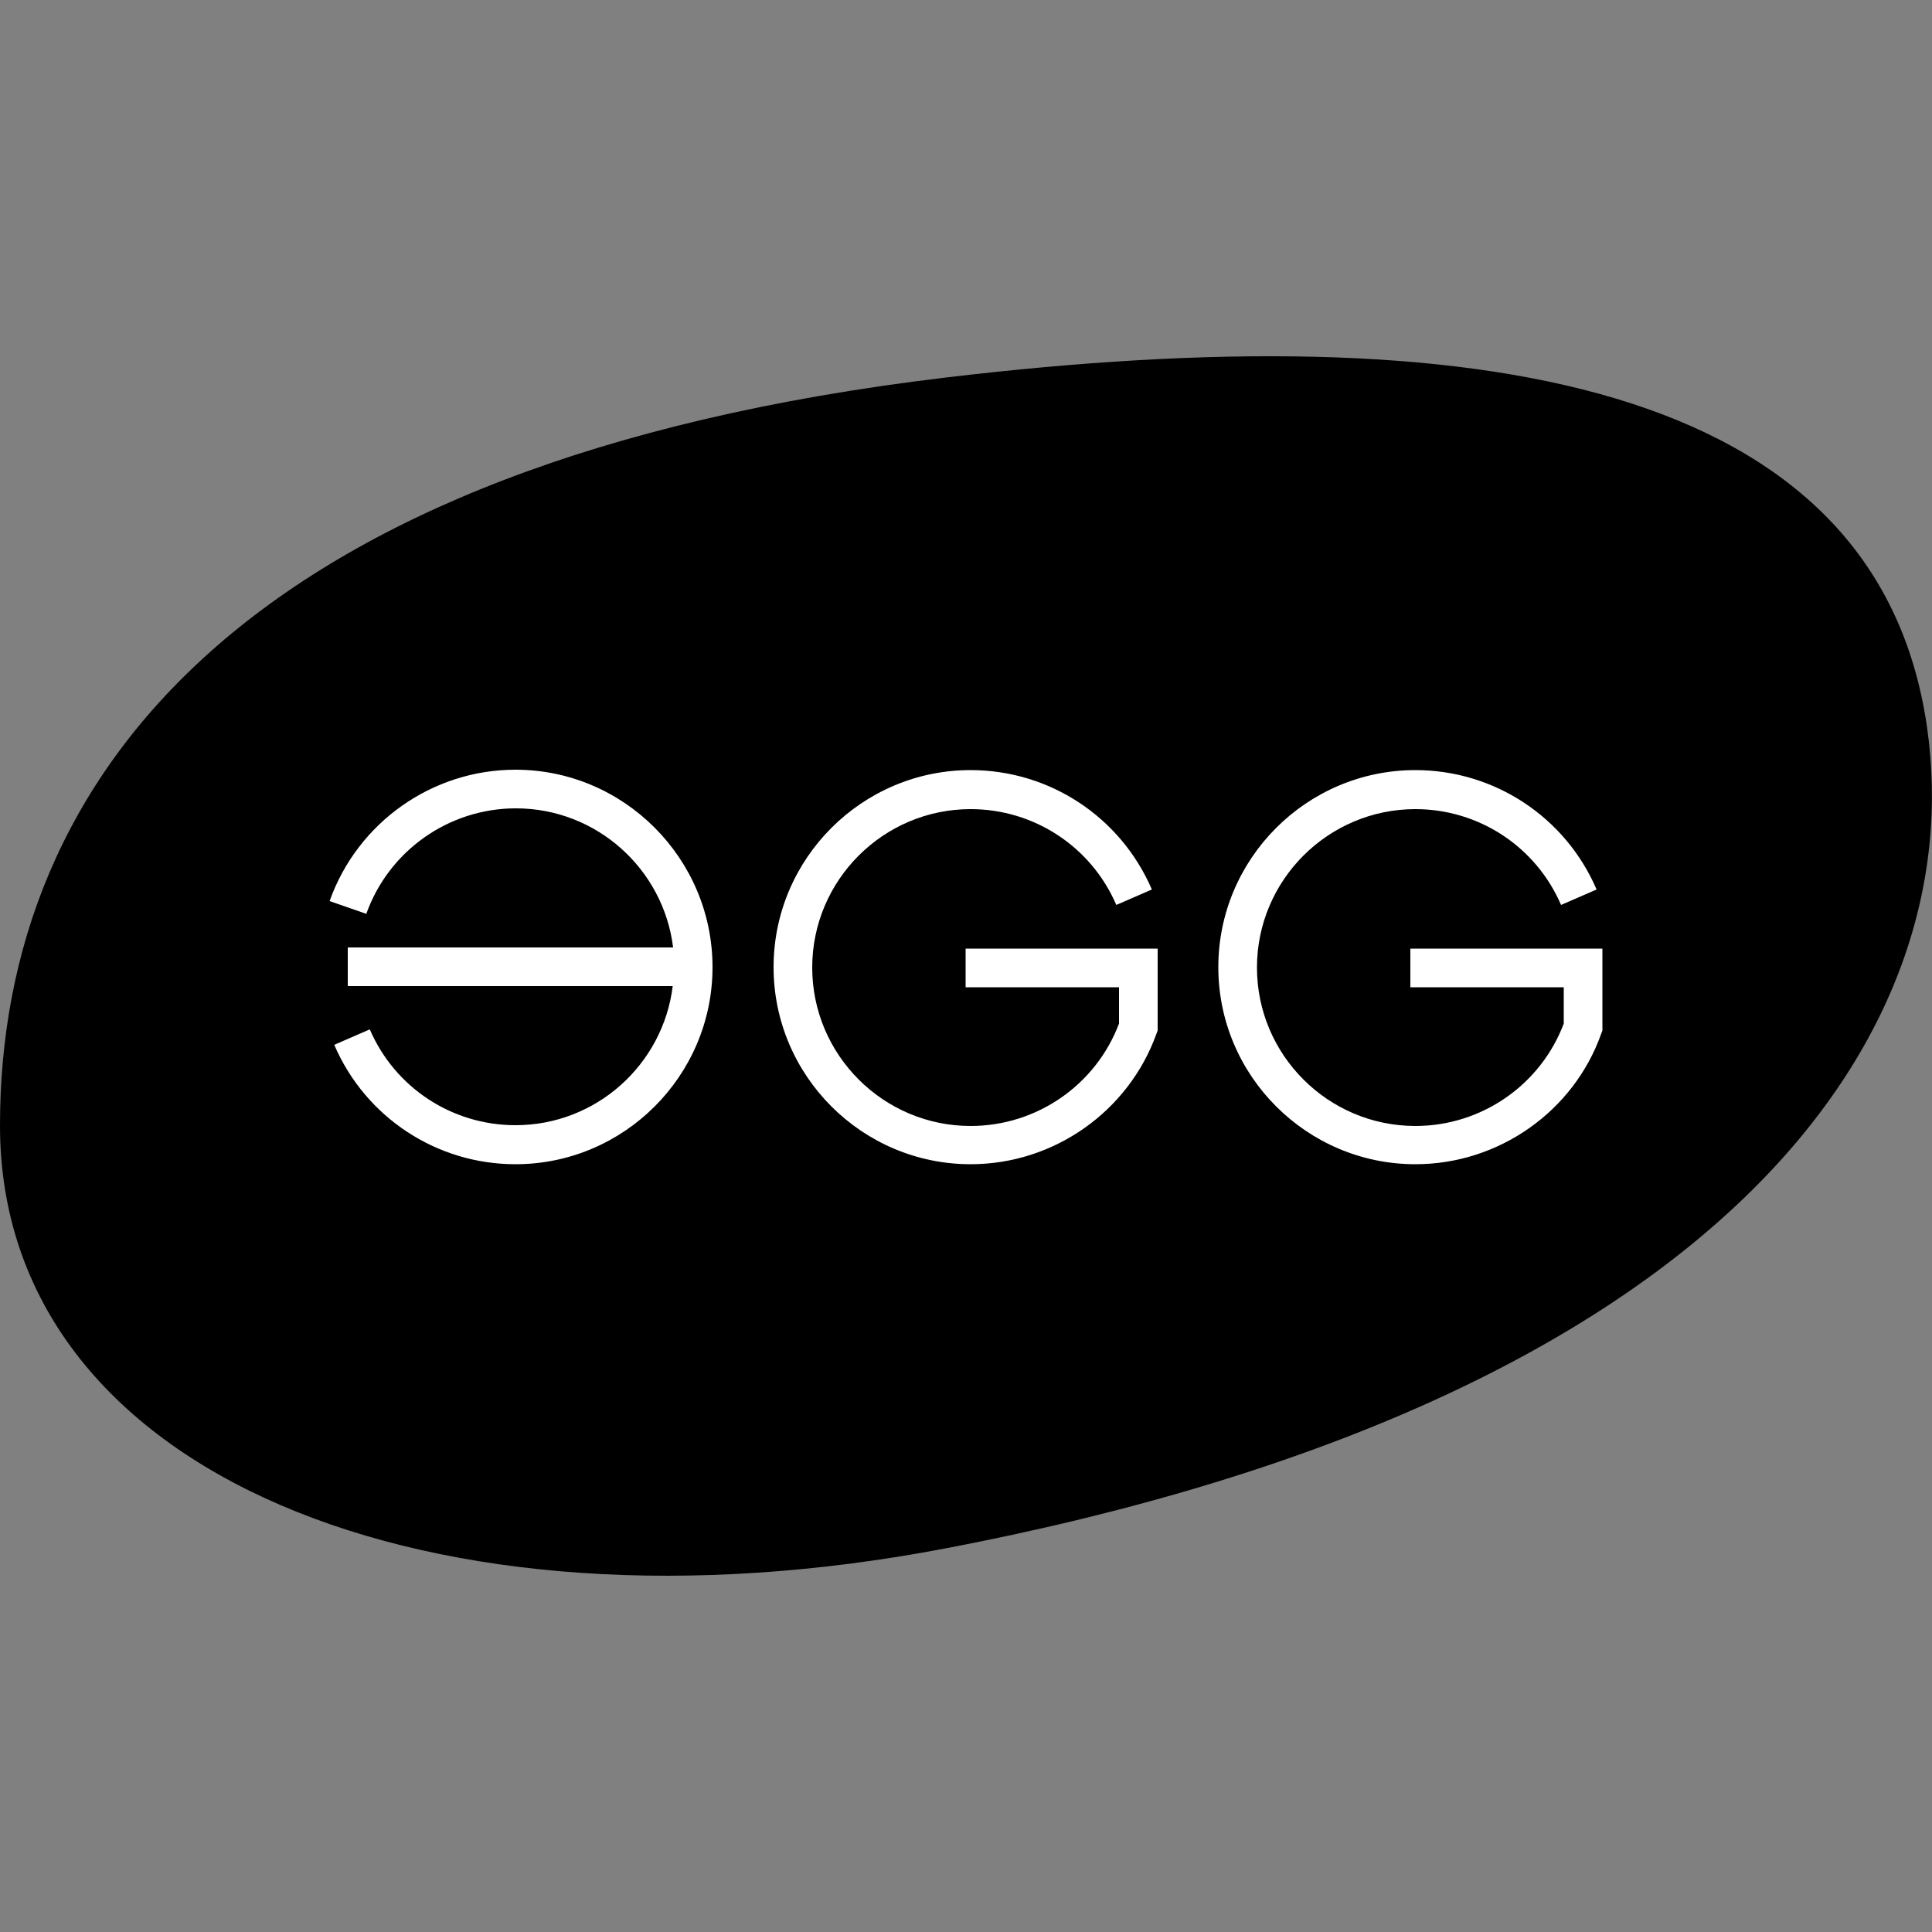 <?xml version="1.0" encoding="utf-8"?>
<!-- Generator: Adobe Illustrator 27.1.1, SVG Export Plug-In . SVG Version: 6.00 Build 0)  -->
<svg version="1.1" id="레이어_1" xmlns="http://www.w3.org/2000/svg" xmlns:xlink="http://www.w3.org/1999/xlink" x="0px"
	 y="0px" viewBox="0 0 500 500" style="enable-background:new 0 0 500 500;" xml:space="preserve">
<rect x="0" y="0" width="500" height="500" fill="#808080" stroke="none"/>
<style type="text/css">
	.st0{fill:#FFFFFF;}
</style>
<g>
	<path d="M498.7,188.1c11.5,79.9-52.9,174.2-253.9,212.6C111.9,426.1,0,381.9,0,291.3S63.7,119.3,244.8,97.7
		C381.6,81.4,485.7,98.4,498.7,188.1z"/>
	<g>
		<path class="st0" d="M133.4,199.2c-21.6,0-40.9,13.7-48.1,34l9.5,3.3c5.8-16.3,21.3-27.3,38.7-27.3c20.9,0,38.2,15.7,40.7,36H90
			v10h84.1c-2.5,20.3-19.8,36-40.7,36c-16.4,0-31.2-9.7-37.7-24.8l-9.2,4c8.1,18.8,26.5,30.9,46.9,30.9c28.1,0,51-22.9,51-51
			S161.5,199.2,133.4,199.2z"/>
		<g>
			<path class="st0" d="M251.2,301.3c-28.1,0-51-22.9-51-51s22.9-51,51-51c20.4,0,38.8,12.1,46.9,30.9l-9.2,4
				c-6.5-15.1-21.3-24.8-37.7-24.8c-22.6,0-41,18.4-41,41s18.4,41,41,41c17.1,0,32.4-10.6,38.4-26.5v-9.4h-39.7v-10h49.7v21.2
				l-0.3,0.8C292.1,287.6,272.8,301.3,251.2,301.3z"/>
		</g>
		<g>
			<path class="st0" d="M366.3,301.3c-28.1,0-51-22.9-51-51s22.9-51,51-51c20.4,0,38.8,12.1,46.9,30.9l-9.2,4
				c-6.5-15.1-21.3-24.8-37.7-24.8c-22.6,0-41,18.4-41,41s18.4,41,41,41c17.1,0,32.4-10.6,38.4-26.5v-9.4H365v-10h49.7v21.2
				l-0.3,0.8C407.3,287.6,387.9,301.3,366.3,301.3z"/>
		</g>
	</g>
</g>
</svg>
